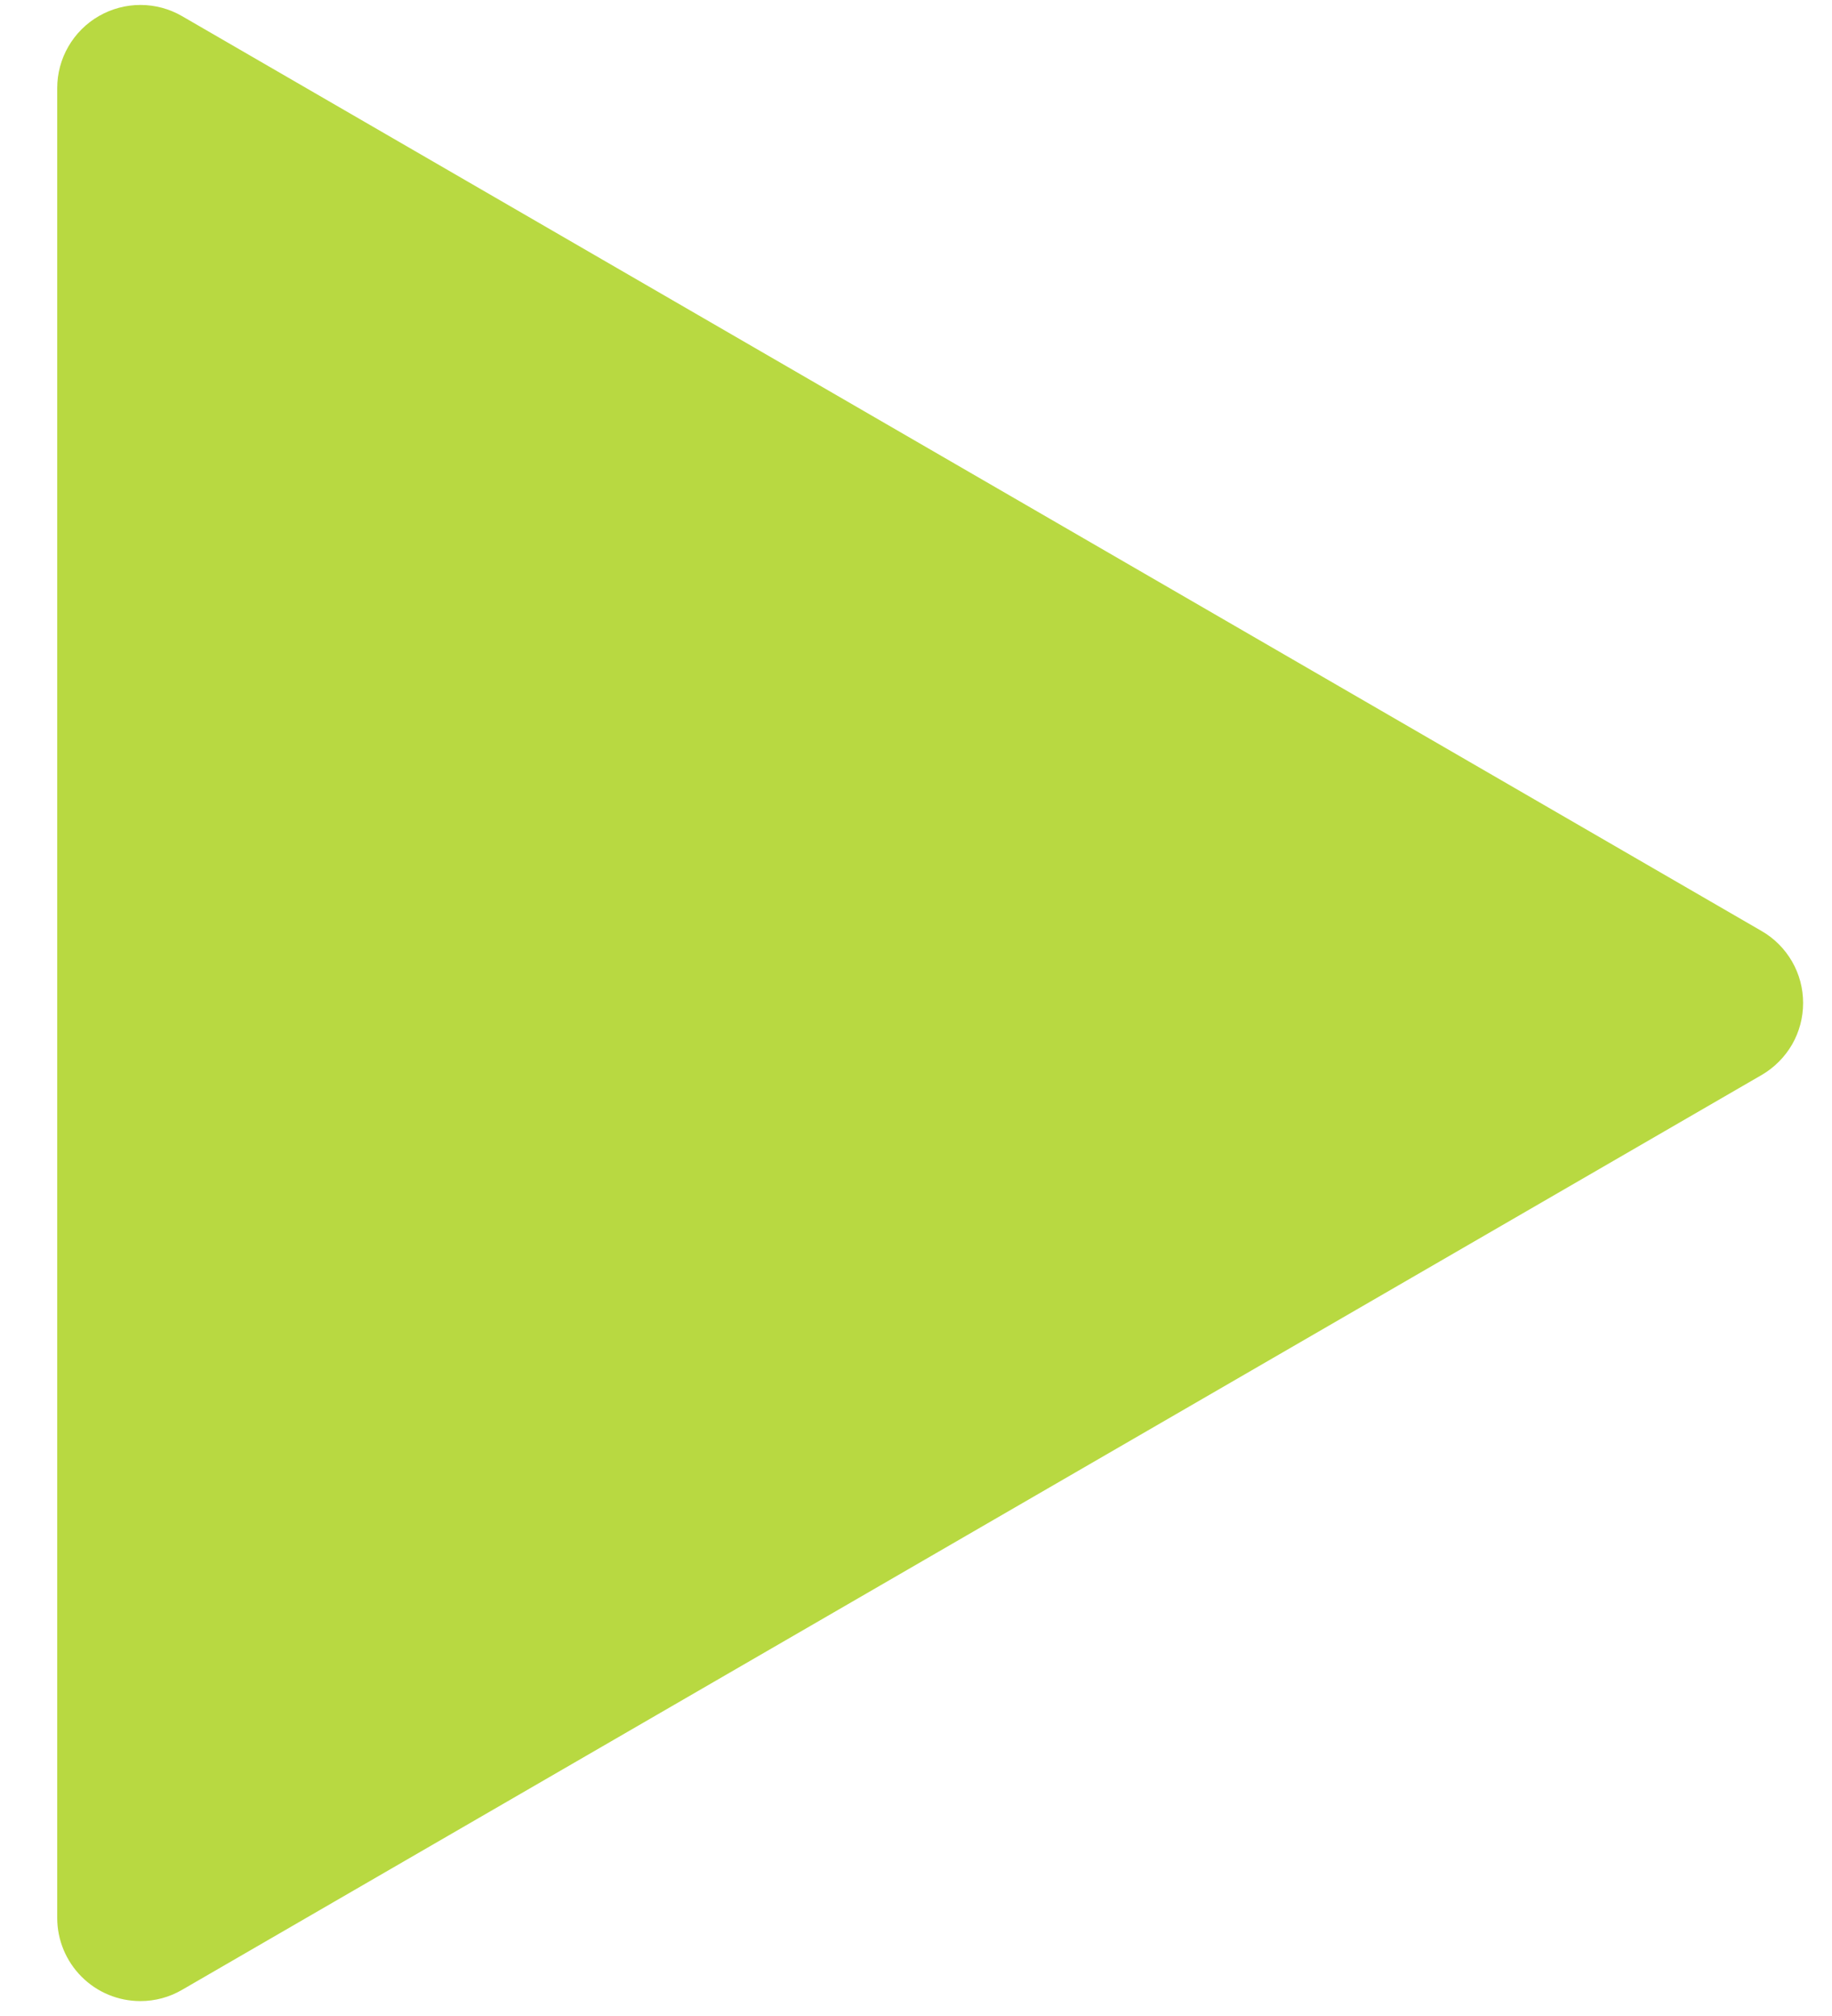 <svg width="30" height="33" viewBox="0 0 30 33" fill="none" xmlns="http://www.w3.org/2000/svg">
<path d="M2.299 32.756C1.938 32.756 1.591 32.613 1.336 32.357C1.081 32.102 0.937 31.756 0.937 31.395V1.442C0.937 1.203 1 0.968 1.12 0.761C1.24 0.554 1.412 0.382 1.619 0.263C1.826 0.144 2.061 0.081 2.3 0.081C2.539 0.081 2.774 0.144 2.981 0.264L28.849 15.241C29.055 15.36 29.226 15.532 29.346 15.739C29.465 15.945 29.527 16.18 29.527 16.418C29.527 16.657 29.465 16.891 29.346 17.098C29.226 17.304 29.055 17.476 28.849 17.596L2.981 32.572C2.774 32.693 2.538 32.756 2.299 32.756Z" fill="#B8D941"/>
</svg>
